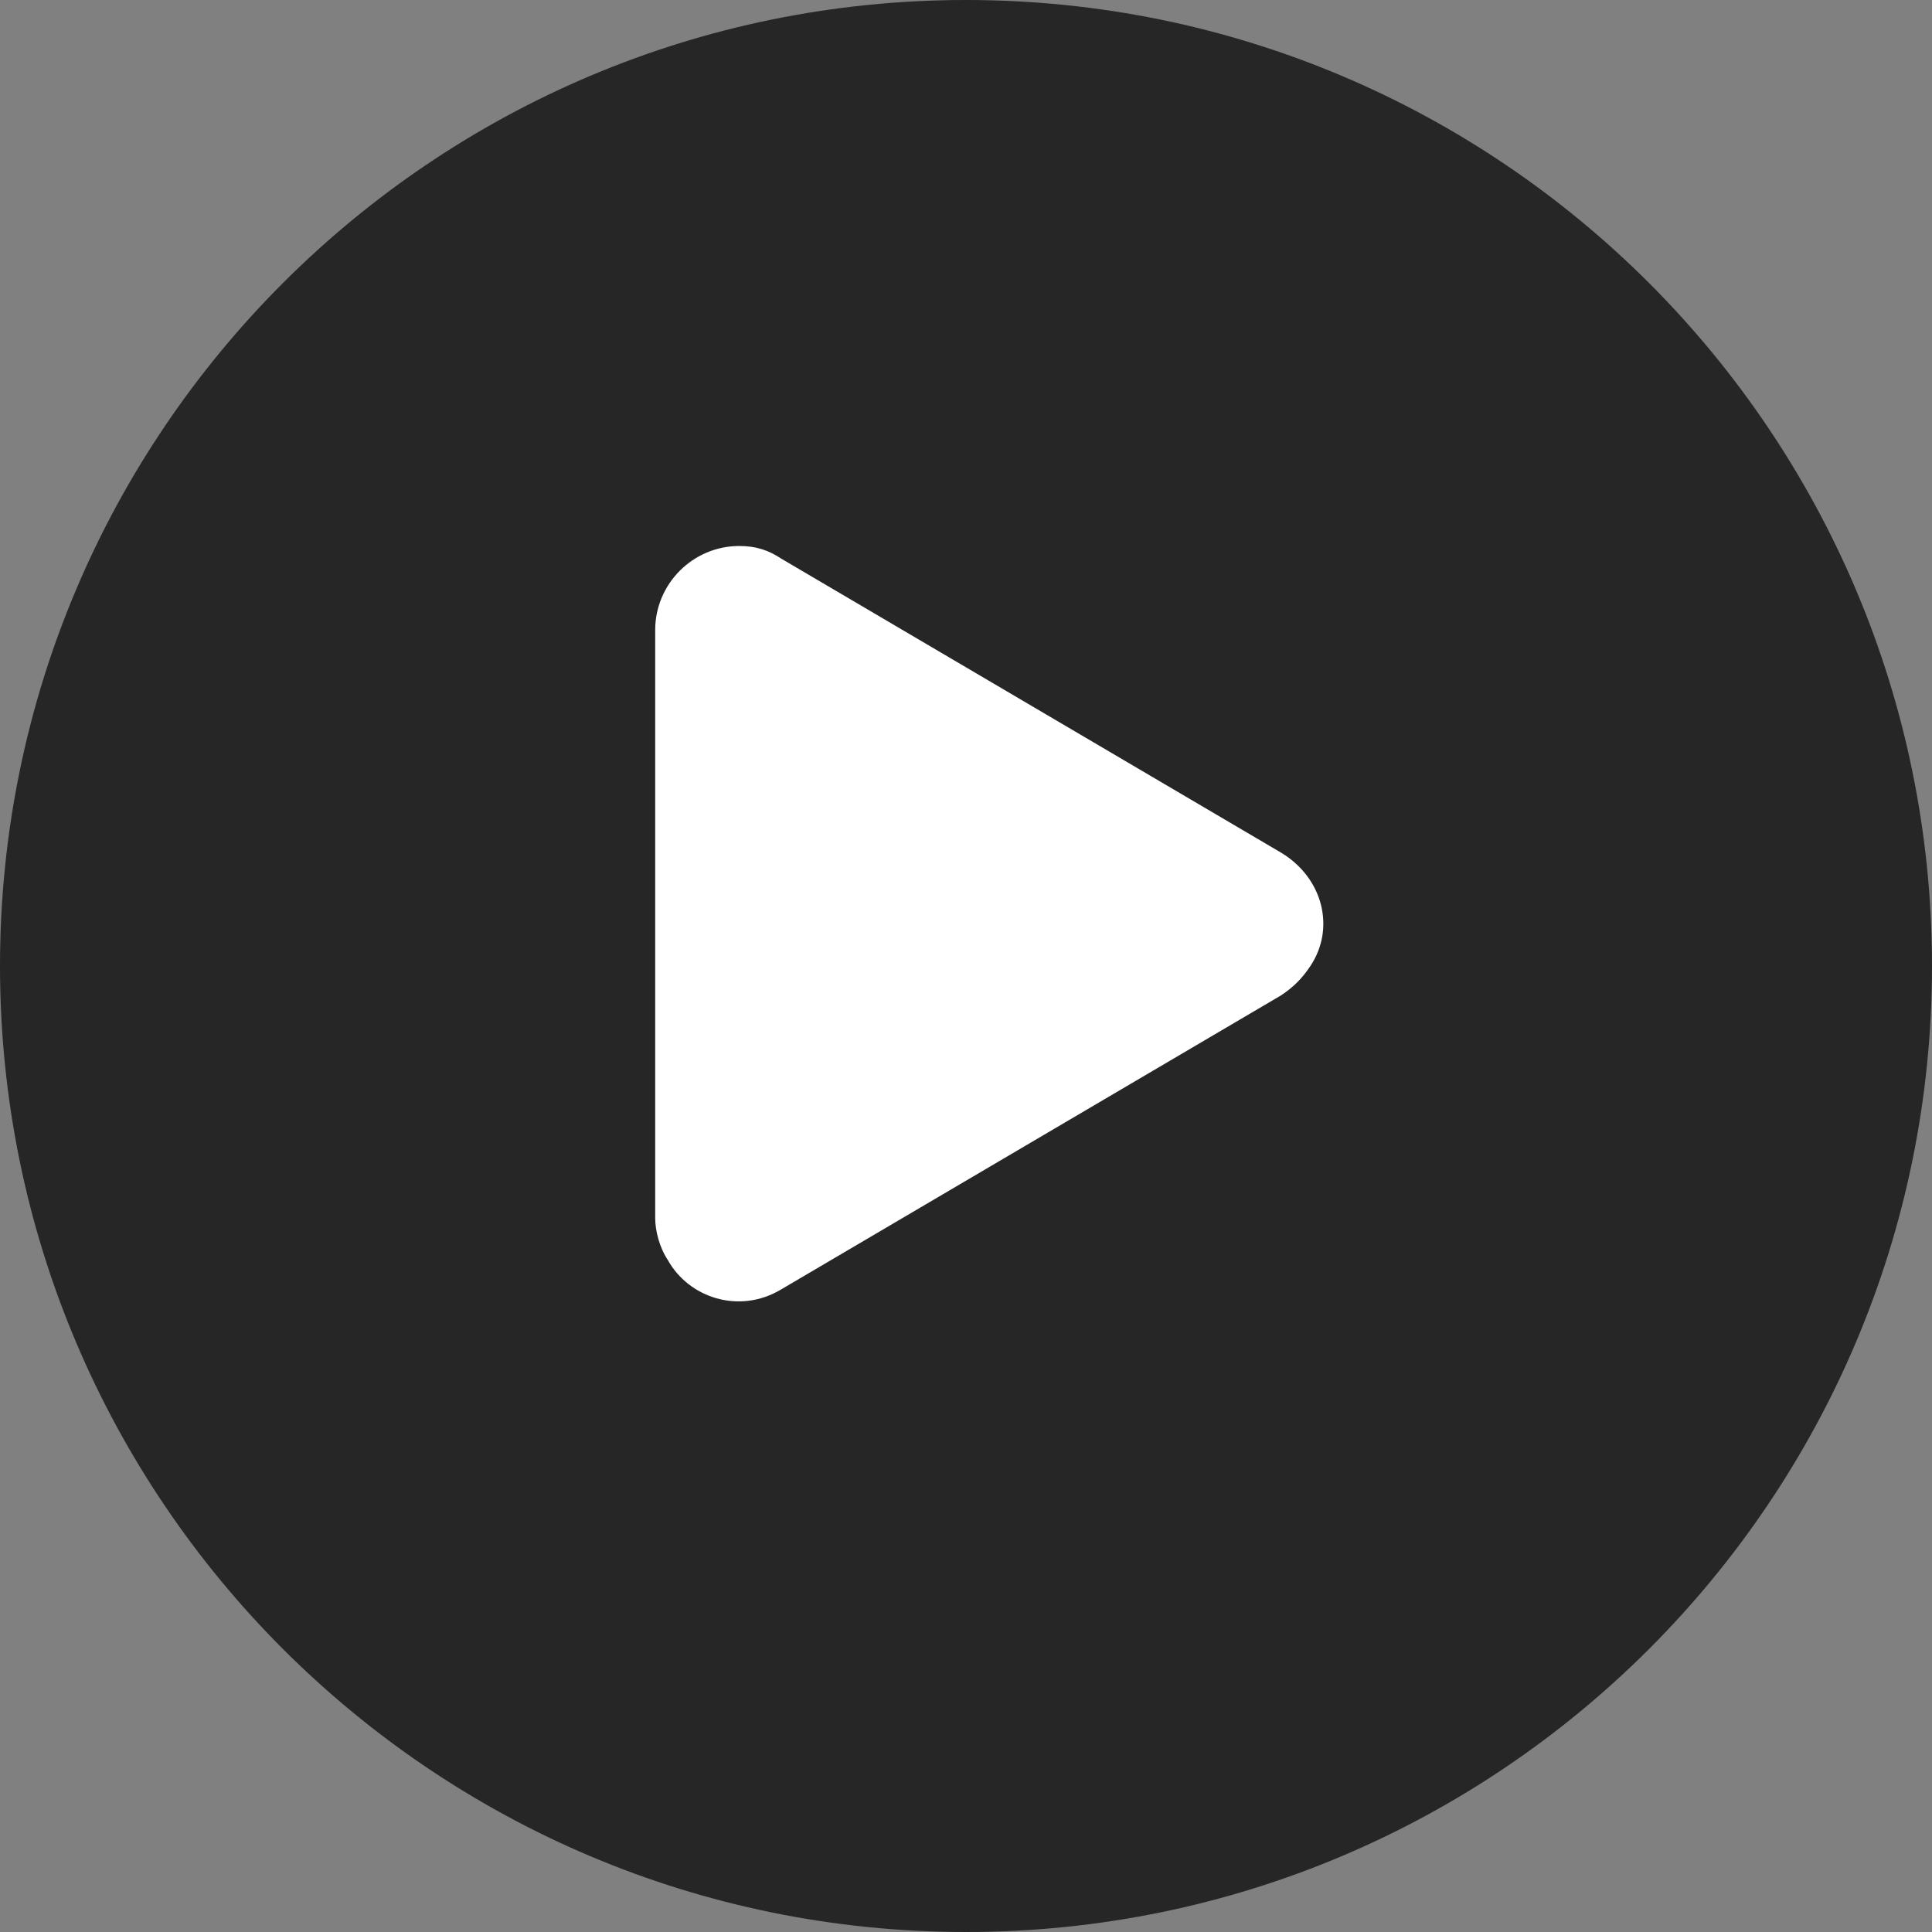 <?xml version="1.0" encoding="utf-8"?>
<!-- Generator: Adobe Illustrator 24.0.1, SVG Export Plug-In . SVG Version: 6.00 Build 0)  -->
<svg version="1.1" id="Layer_1" xmlns="http://www.w3.org/2000/svg" xmlns:xlink="http://www.w3.org/1999/xlink" x="0px" y="0px"
	 viewBox="0 0 46 46" style="enable-background:new 0 0 46 46;" xml:space="preserve">
<rect x="0" y="0" width="46" height="46" fill="#808080" stroke="none"/>
<style type="text/css">
	.st0{opacity:0.7;enable-background:new    ;}
	.st1{fill:none;}
	.st2{fill:#FFFFFF;}
</style>
<g transform="translate(-1604 -520)">
	<path class="st0" d="M1627,520L1627,520c12.7,0,23,10.3,23,23l0,0c0,12.7-10.3,23-23,23l0,0c-12.7,0-23-10.3-23-23l0,0
		C1604,530.3,1614.3,520,1627,520z"/>
	<path class="st1" d="M1612,528h28v28h-28V528z"/>
	<path class="st2" d="M1634.5,540.3c1,0.6,1.3,1.8,0.7,2.7c-0.2,0.3-0.4,0.5-0.7,0.7l-11.9,7c-1,0.6-2.2,0.2-2.7-0.7
		c-0.2-0.3-0.3-0.7-0.3-1V535c0-1.1,0.9-2,2-2c0.4,0,0.7,0.1,1,0.3L1634.5,540.3z"/>
</g>
</svg>
